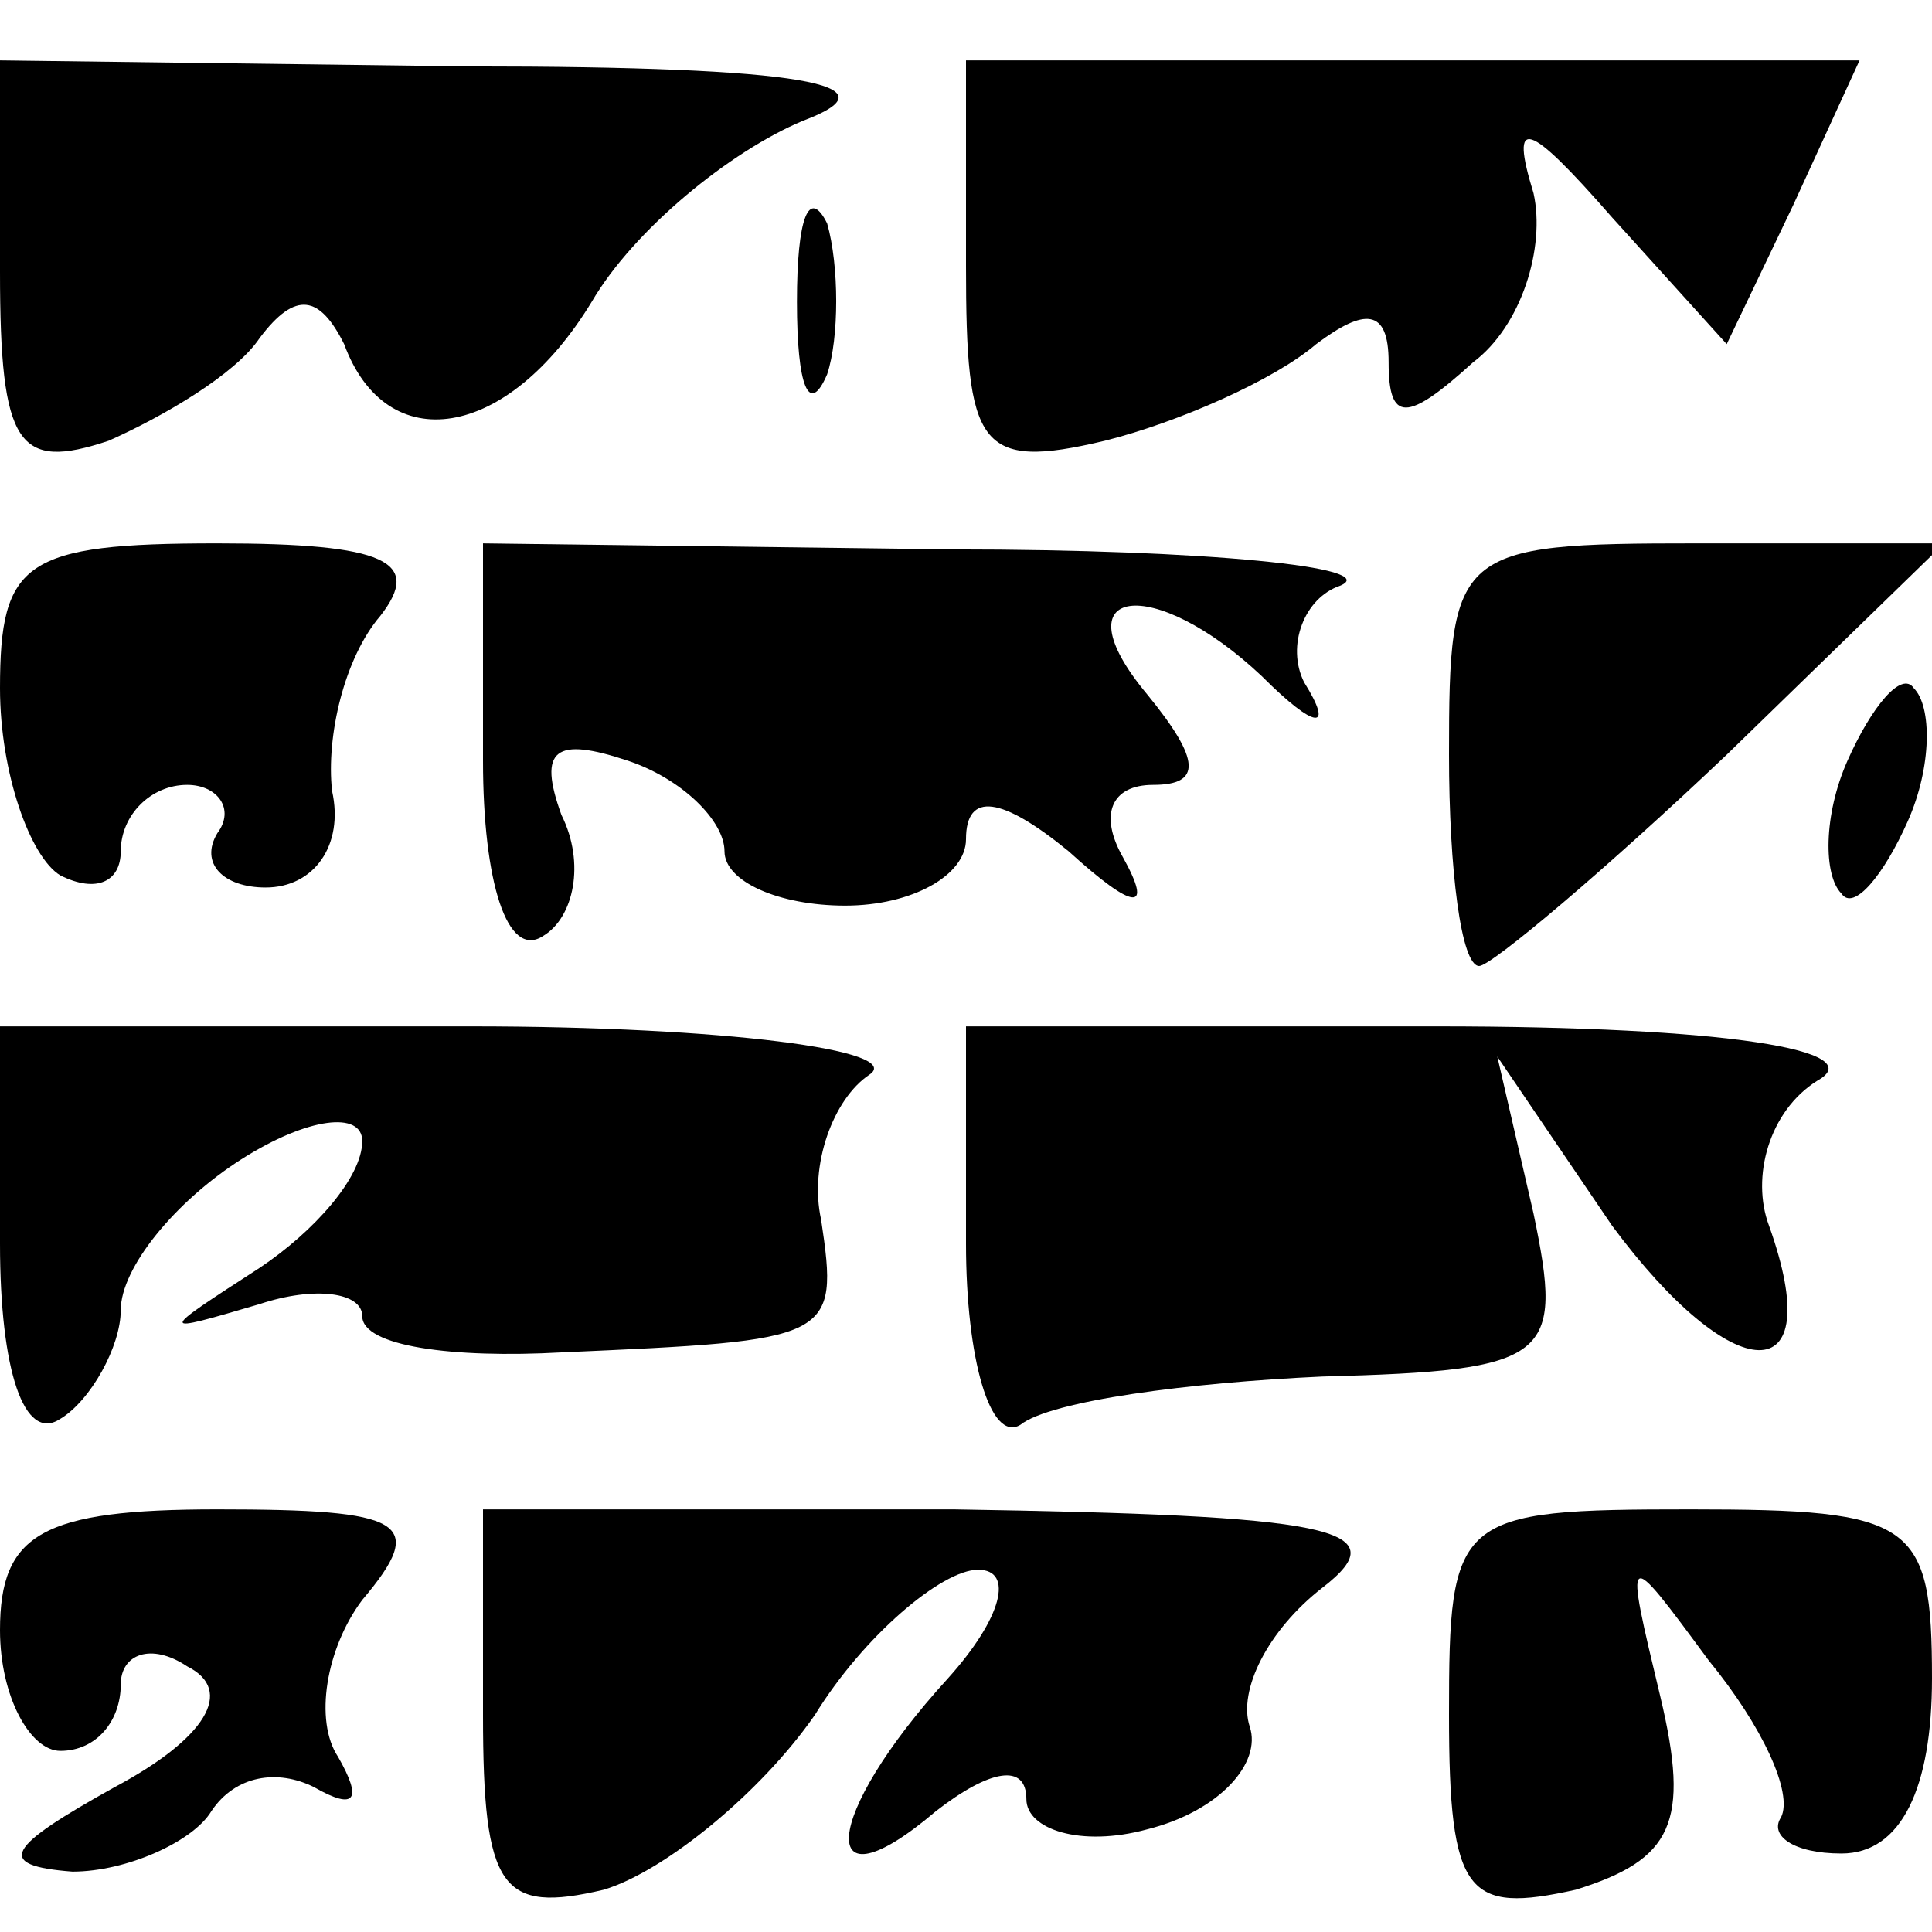 <?xml version="1.0" standalone="no"?>
<!DOCTYPE svg PUBLIC "-//W3C//DTD SVG 20010904//EN"
 "http://www.w3.org/TR/2001/REC-SVG-20010904/DTD/svg10.dtd">
<svg version="1.0" xmlns="http://www.w3.org/2000/svg"
 width="32pt" height="32pt" viewBox="0 0 32 32"
 preserveAspectRatio="xMidYMid meet">
<g transform="translate(0,32) scale(0.1,-0.1)"
fill="#000000" stroke="none">
<path fill="#000000" stroke="none" d="M0 275 c0 -29 3 -33 18 -28 9 4 21 11
25 17 6 8 10 7 14 -1 7 -19 27 -16 41 7 7 12 23 25 35 30 16 6 0 9 -55 9 l-78
1 0 -35z"/>
<path fill="#000000" stroke="none" d="M160 276 c0 -30 2 -34 23 -29 12 3 28
10 35 16 8 6 12 6 12 -3 0 -10 3 -10 14 0 8 6 12 19 10 28 -4 13 -1 12 13 -4
l19 -21 11 23 11 24 -74 0 -74 0 0 -34z"/>
<path fill="#000000" stroke="none" d="M132 270 c0 -14 2 -19 5 -12 2 6 2 18
0 25 -3 6 -5 1 -5 -13z"/>
<path fill="#000000" stroke="none" d="M0 206 c0 -14 5 -28 10 -31 6 -3 10 -1
10 4 0 6 5 11 11 11 5 0 8 -4 5 -8 -3 -5 1 -9 8 -9 8 0 13 7 11 16 -1 9 2 22
8 29 7 9 1 12 -27 12 -32 0 -36 -3 -36 -24z"/>
<path fill="#000000" stroke="none" d="M80 194 c0 -20 4 -33 10 -29 5 3 7 12
3 20 -4 11 -1 13 11 9 9 -3 16 -10 16 -15 0 -5 9 -9 20 -9 11 0 20 5 20 11 0
8 6 7 17 -2 11 -10 14 -10 9 -1 -4 7 -2 12 5 12 8 0 8 4 -1 15 -15 18 1 20 19
3 9 -9 12 -9 7 -1 -3 6 0 14 6 16 7 3 -22 6 -64 6 l-78 1 0 -36z"/>
<path fill="#000000" stroke="none" d="M240 195 c0 -19 2 -35 5 -35 2 0 21 16
41 35 l36 35 -41 0 c-40 0 -41 -1 -41 -35z"/>
<path fill="#000000" stroke="none" d="M306 194 c-4 -9 -4 -19 -1 -22 2 -3 7
3 11 12 4 9 4 19 1 22 -2 3 -7 -3 -11 -12z"/>
<path fill="#000000" stroke="none" d="M0 114 c0 -21 4 -33 10 -29 5 3 10 12
10 18 0 7 9 18 20 25 11 7 20 8 20 3 0 -6 -8 -15 -17 -21 -17 -11 -17 -11 0
-6 9 3 17 2 17 -2 0 -5 15 -7 33 -6 45 2 46 2 43 22 -2 9 2 20 8 24 6 4 -24 8
-66 8 l-78 0 0 -36z"/>
<path fill="#000000" stroke="none" d="M160 114 c0 -19 4 -33 9 -30 5 4 28 7
50 8 38 1 40 3 35 27 l-6 26 19 -28 c20 -27 36 -28 26 0 -3 8 0 19 8 24 9 5
-15 9 -63 9 l-78 0 0 -36z"/>
<path fill="#000000" stroke="none" d="M0 50 c0 -11 5 -20 10 -20 6 0 10 5 10
11 0 5 5 7 11 3 8 -4 3 -12 -12 -20 -18 -10 -20 -13 -7 -14 9 0 20 5 23 10 4
6 11 7 17 4 7 -4 8 -2 4 5 -4 6 -2 18 4 26 11 13 7 15 -24 15 -29 0 -36 -4
-36 -20z"/>
<path fill="#000000" stroke="none" d="M80 36 c0 -29 3 -33 20 -29 10 3 26 16
35 29 8 13 21 24 27 24 6 0 4 -8 -5 -18 -21 -23 -22 -39 -2 -22 9 7 15 8 15 2
0 -5 9 -8 20 -5 12 3 19 11 17 17 -2 6 3 16 12 23 13 10 1 12 -61 13 l-78 0 0
-34z"/>
<path fill="#000000" stroke="none" d="M240 36 c0 -30 3 -33 21 -29 16 5 19
11 14 32 -6 25 -6 25 8 6 9 -11 14 -22 12 -26 -2 -3 2 -6 10 -6 10 0 15 11 15
29 0 26 -3 28 -40 28 -39 0 -40 -1 -40 -34z"/>
</g>
</svg>
